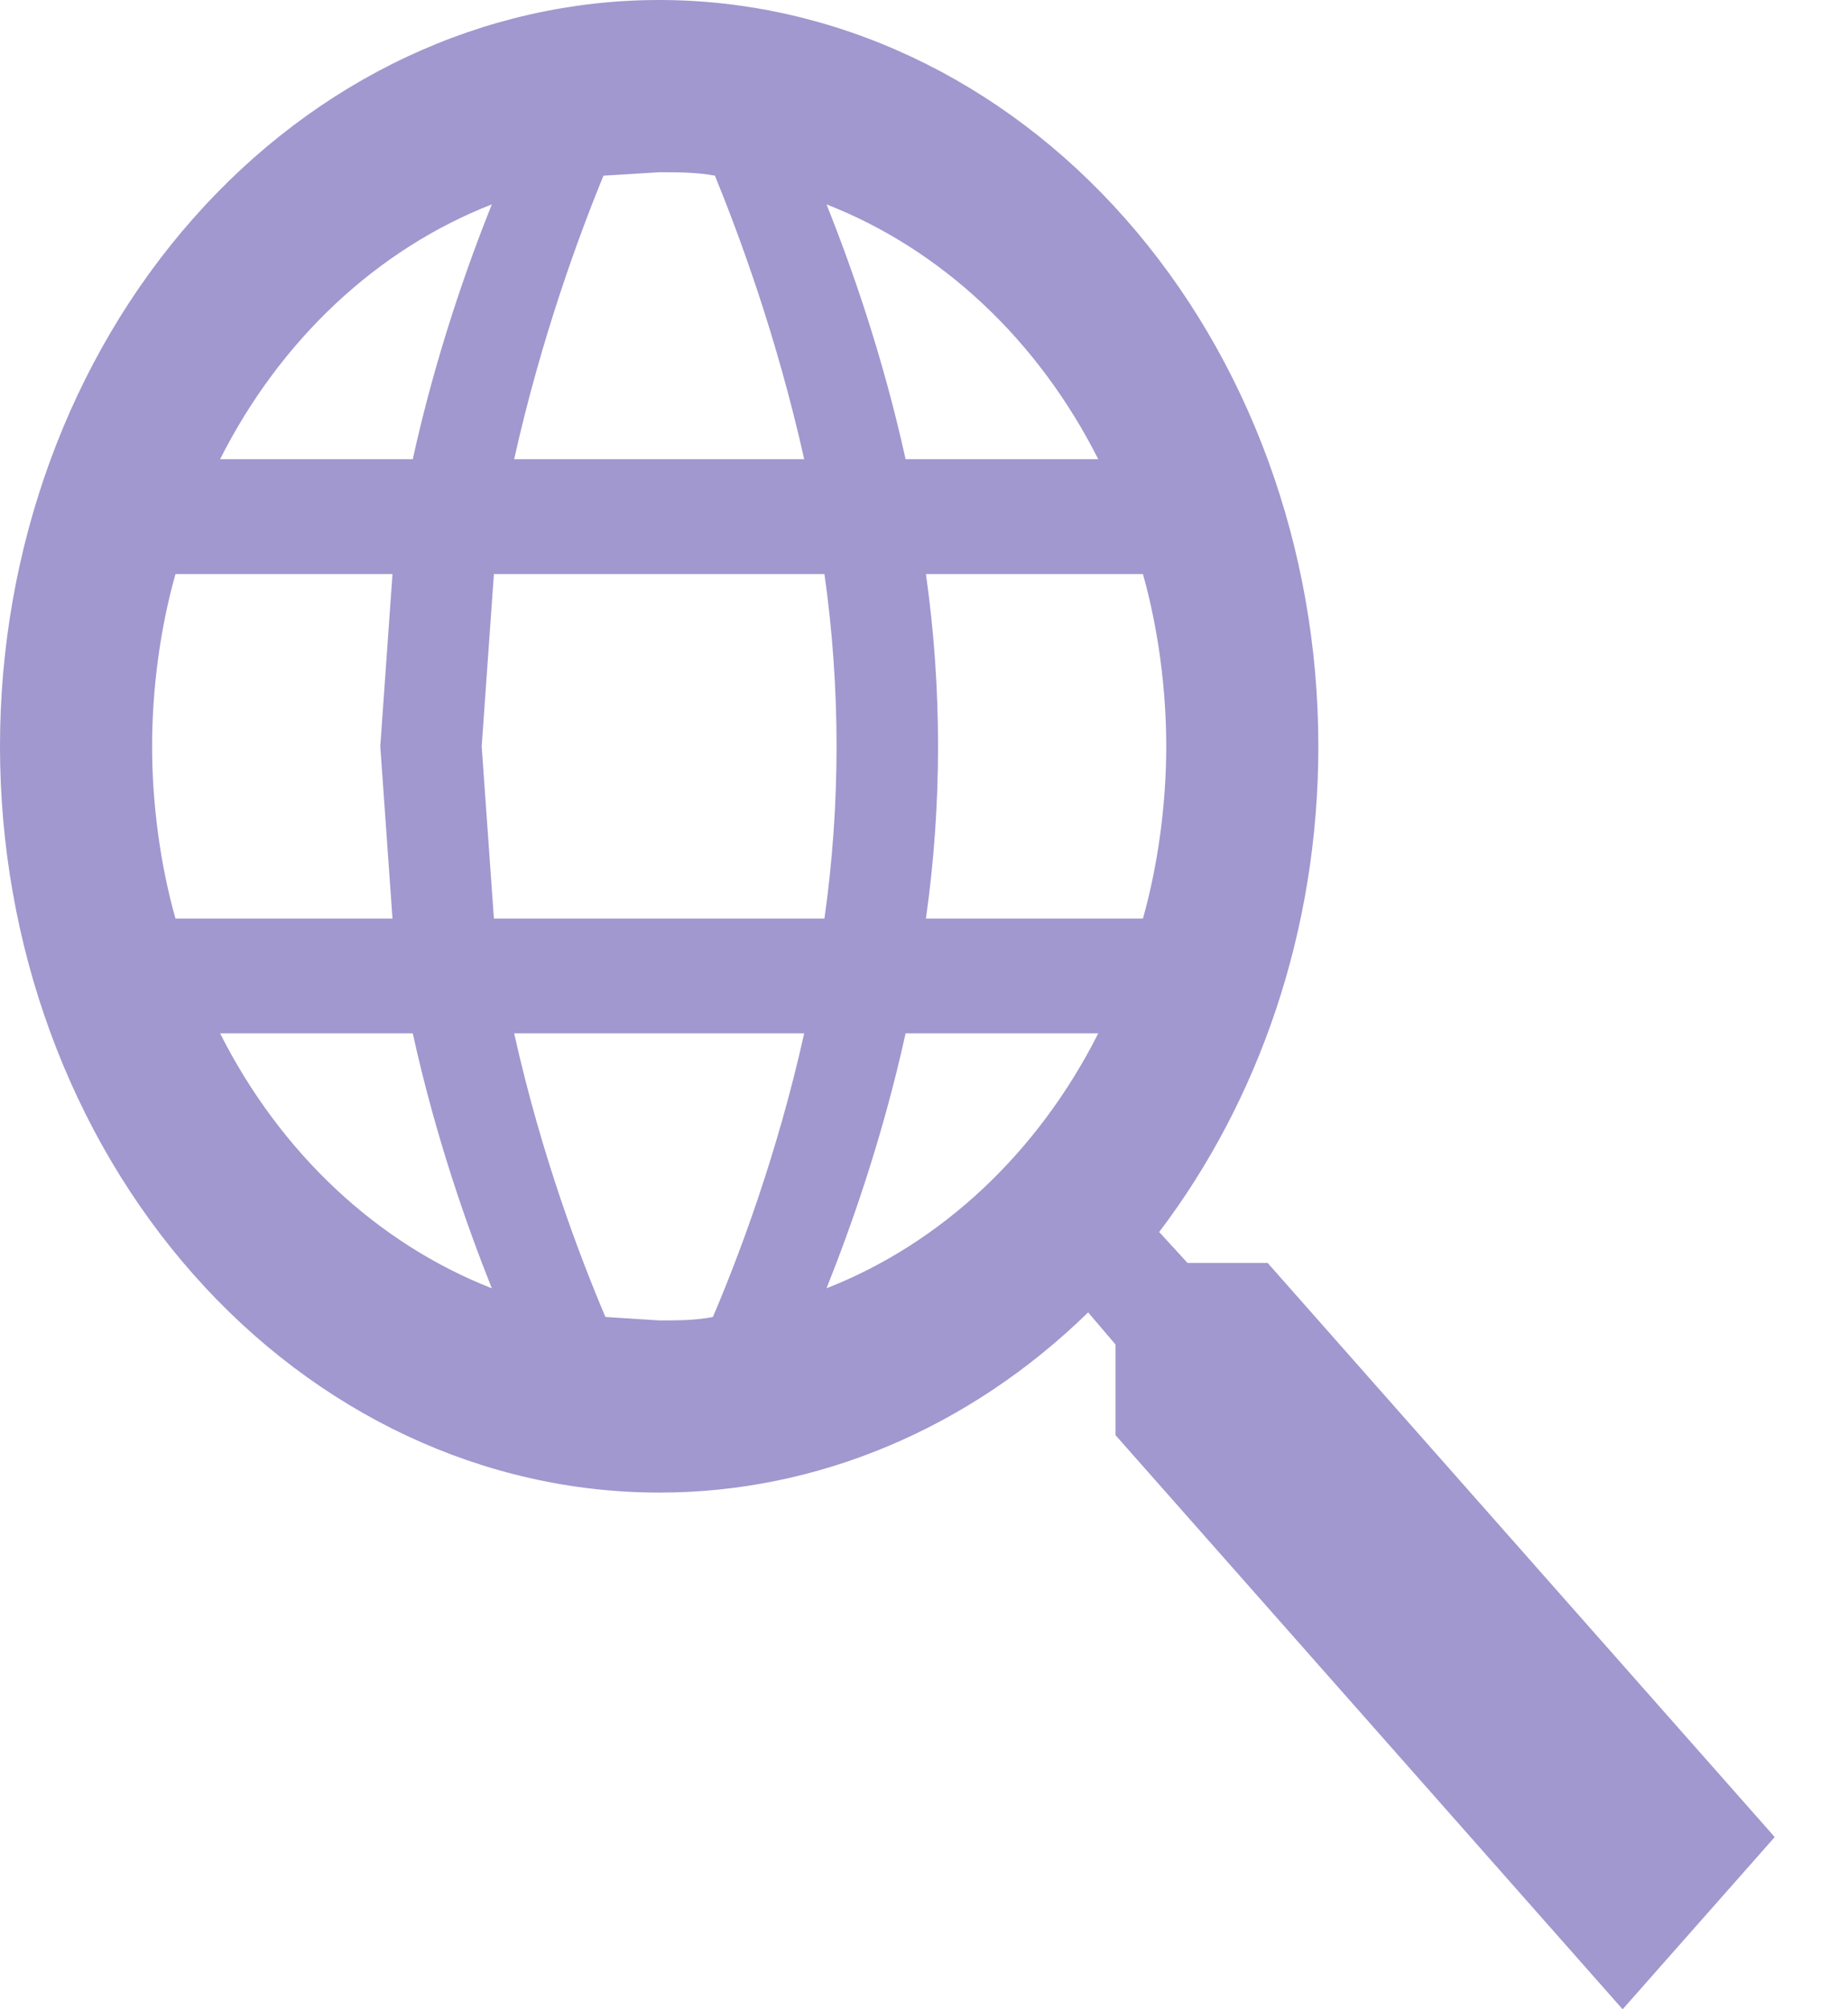 <svg width="23" height="25" viewBox="0 0 23 25" fill="none" xmlns="http://www.w3.org/2000/svg">
<path d="M15.777 15.714L22.088 22.857L20.195 25L13.884 17.857V16.729L13.543 16.329C12.059 17.777 10.164 18.573 8.204 18.571C6.028 18.571 3.941 17.593 2.403 15.852C0.864 14.11 0 11.748 0 9.286C0 6.823 0.864 4.461 2.403 2.72C3.941 0.978 6.028 0 8.204 0C10.38 0 12.467 0.978 14.005 2.72C15.544 4.461 16.408 6.823 16.408 9.286C16.408 11.586 15.663 13.7 14.427 15.329L14.78 15.714H15.777ZM8.204 2.143L7.51 2.186C7.207 2.929 6.74 4.186 6.399 5.714H10.009C9.668 4.186 9.201 2.929 8.898 2.186C8.671 2.143 8.444 2.143 8.204 2.143ZM13.669 5.714C12.919 4.228 11.716 3.101 10.287 2.543C10.589 3.3 10.981 4.4 11.271 5.714H13.669ZM2.739 5.714H5.137C5.427 4.4 5.819 3.3 6.121 2.543C4.692 3.101 3.489 4.228 2.739 5.714ZM1.893 9.286C1.893 10 1.994 10.757 2.184 11.429H4.885L4.733 9.286L4.885 7.143H2.184C1.994 7.814 1.893 8.571 1.893 9.286ZM14.225 11.429C14.414 10.757 14.515 10 14.515 9.286C14.515 8.571 14.414 7.814 14.225 7.143H11.524C11.725 8.562 11.725 10.009 11.524 11.429H14.225ZM6.147 7.143L5.995 9.286L6.147 11.429H10.261C10.462 10.009 10.462 8.562 10.261 7.143H6.147ZM8.204 16.429C8.431 16.429 8.658 16.429 8.873 16.386C9.189 15.643 9.668 14.386 10.009 12.857H6.399C6.74 14.386 7.22 15.643 7.535 16.386L8.204 16.429ZM13.669 12.857H11.271C10.981 14.171 10.589 15.271 10.287 16.029C11.716 15.47 12.919 14.343 13.669 12.857ZM2.739 12.857C3.489 14.343 4.692 15.47 6.121 16.029C5.819 15.271 5.427 14.171 5.137 12.857H2.739Z" fill="#A098CE"/>
</svg>
